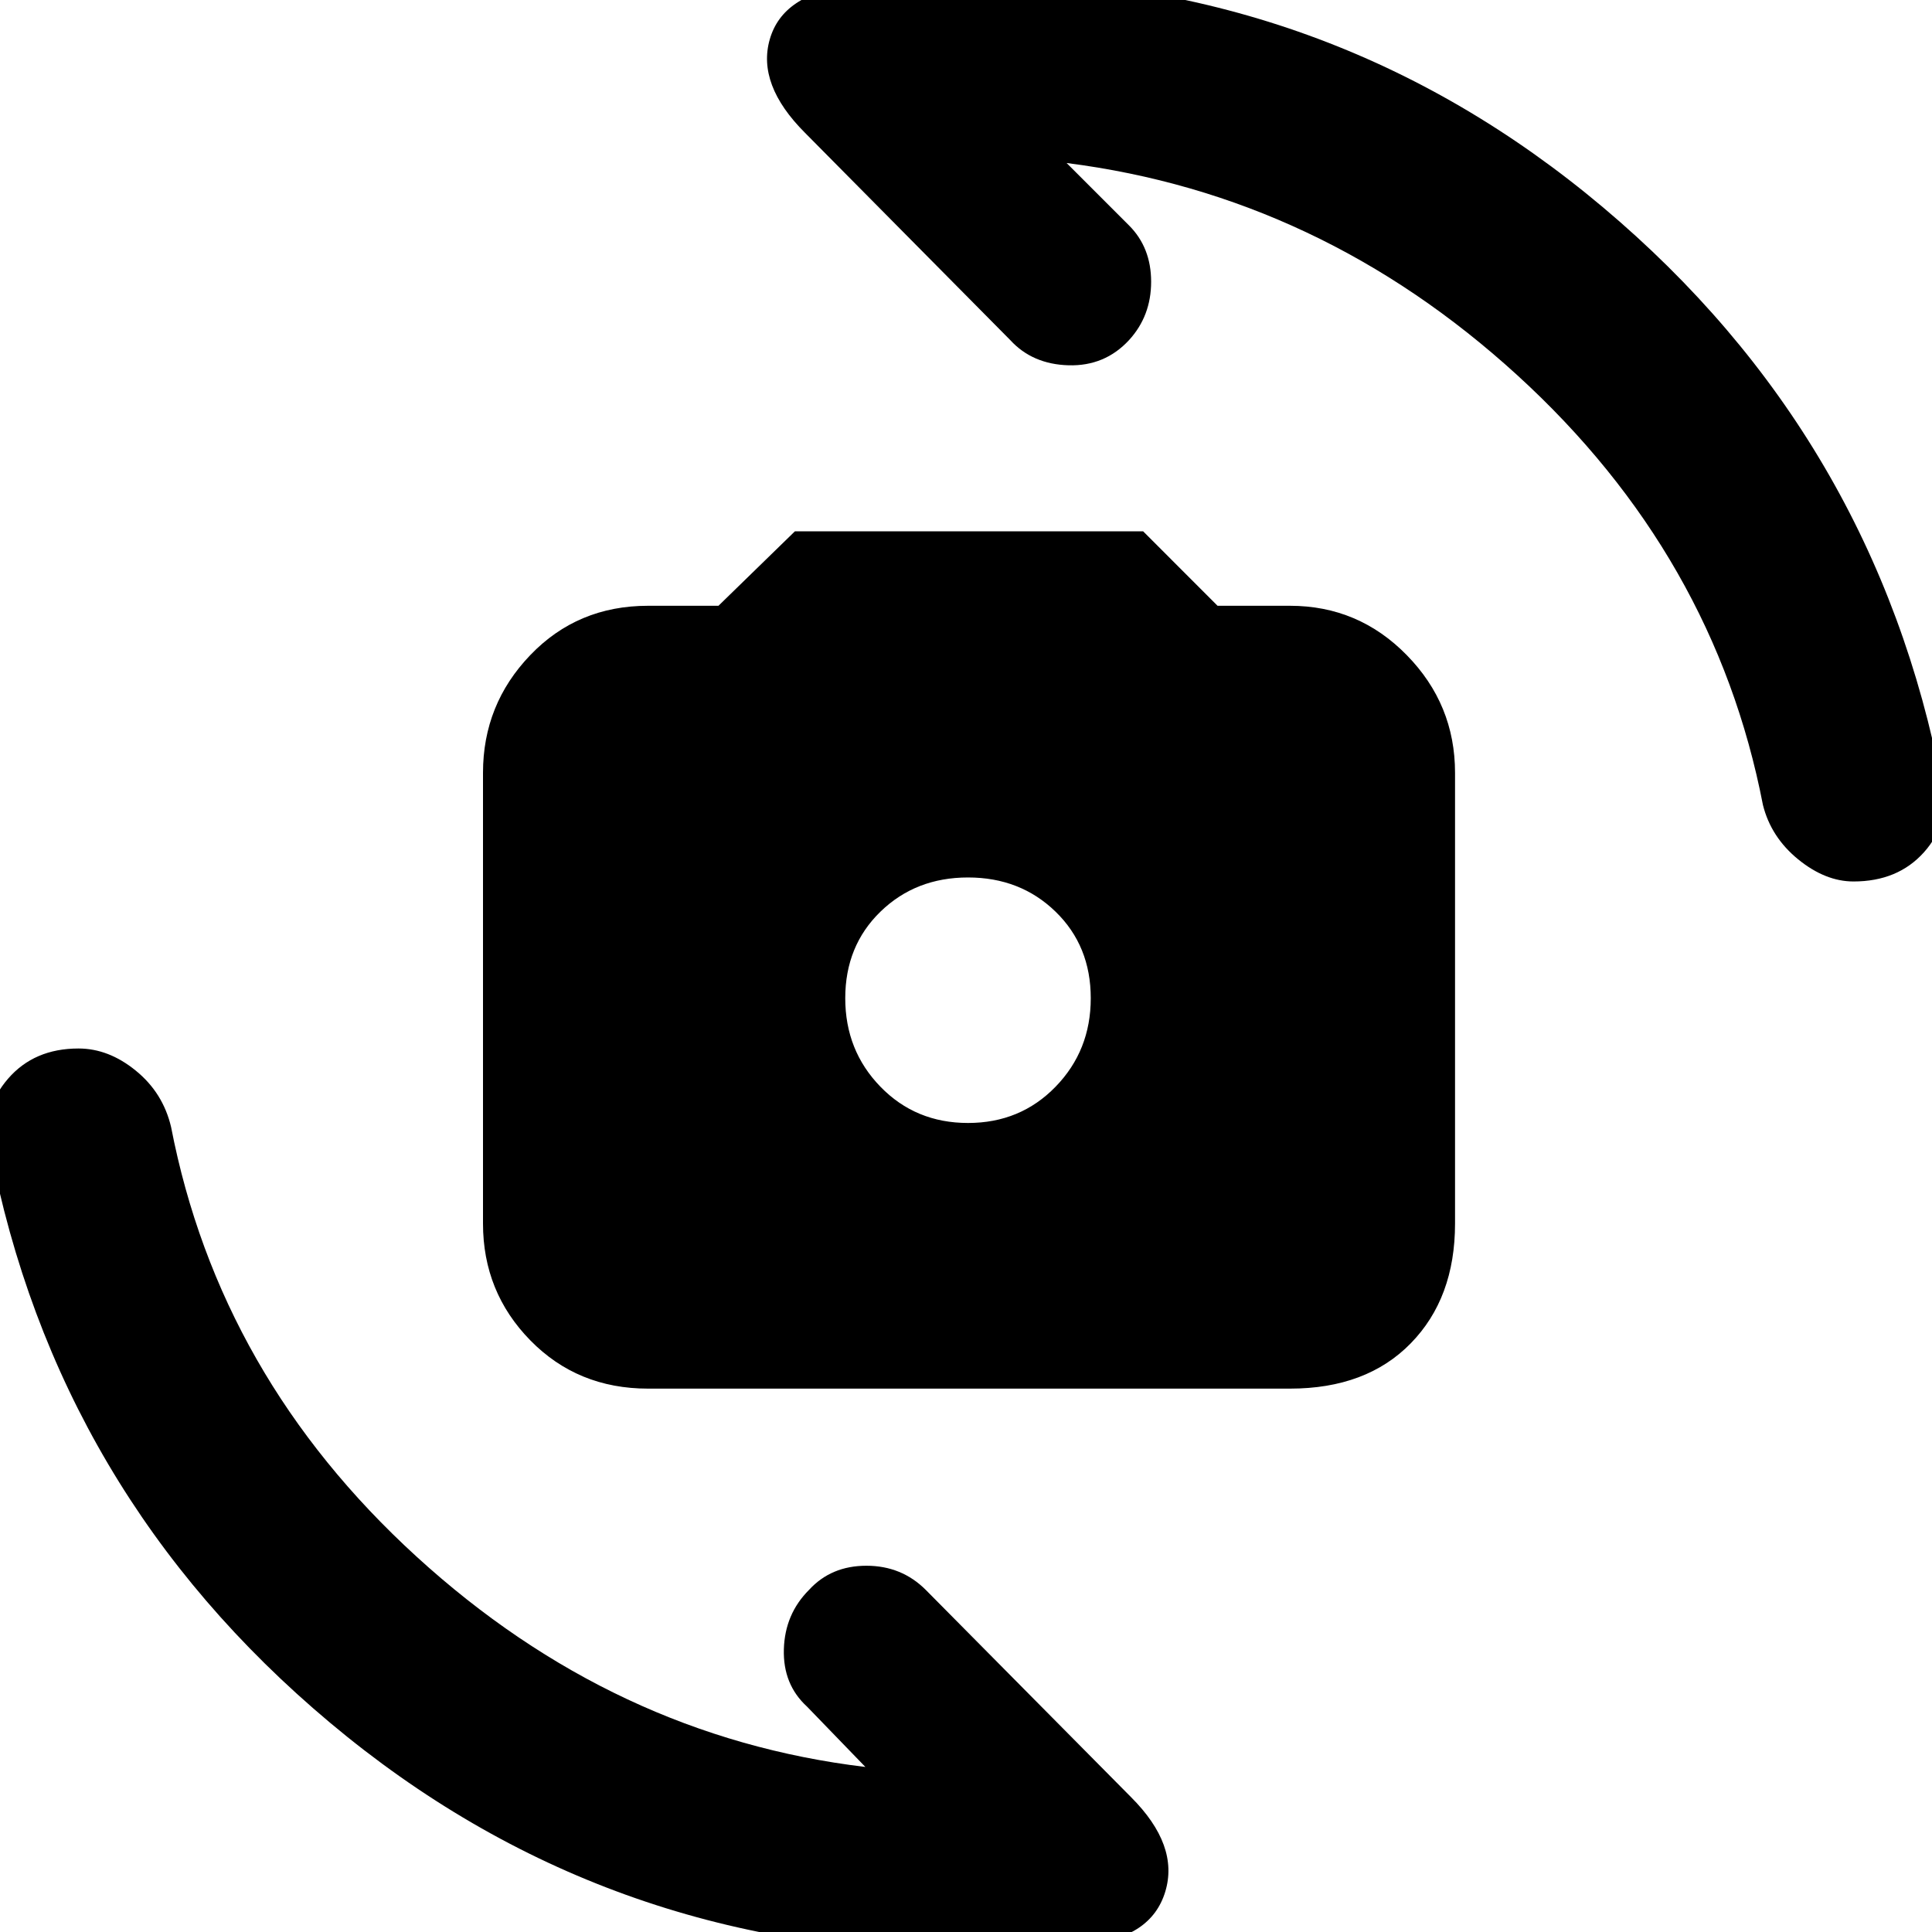 <svg xmlns="http://www.w3.org/2000/svg" height="40" width="40"><path d="M13.417 28.75Q11.958 28.75 10.979 27.75Q10 26.75 10 25.333V16Q10 14.583 10.979 13.563Q11.958 12.542 13.417 12.542H14.875L16.458 11H23.667L25.208 12.542H26.708Q28.125 12.542 29.125 13.563Q30.125 14.583 30.125 16V25.333Q30.125 26.875 29.208 27.812Q28.292 28.75 26.708 28.75ZM20.042 23.25Q21.125 23.25 21.854 22.5Q22.583 21.75 22.583 20.667Q22.583 19.583 21.854 18.875Q21.125 18.167 20.042 18.167Q18.958 18.167 18.229 18.875Q17.5 19.583 17.5 20.667Q17.5 21.75 18.229 22.5Q18.958 23.25 20.042 23.25ZM38.375 18.25Q37.792 18.25 37.229 17.792Q36.667 17.333 36.5 16.667Q35.5 11.5 31.417 7.771Q27.333 4.042 22.083 3.375L23.375 4.667Q23.833 5.125 23.833 5.833Q23.833 6.542 23.375 7.042Q22.875 7.583 22.125 7.563Q21.375 7.542 20.917 7.042L16.667 2.75Q15.667 1.75 15.938 0.812Q16.208 -0.125 17.583 -0.292Q18.208 -0.375 18.833 -0.417Q19.458 -0.458 20.083 -0.458Q27.542 -0.458 33.188 4.292Q38.833 9.042 40.208 16.25Q40.375 17.042 39.833 17.646Q39.292 18.25 38.375 18.25ZM20 40.417Q12.5 40.417 6.833 35.667Q1.167 30.917 -0.208 23.75Q-0.375 22.958 0.167 22.333Q0.708 21.708 1.625 21.708Q2.25 21.708 2.812 22.167Q3.375 22.625 3.542 23.333Q4.542 28.5 8.625 32.229Q12.708 35.958 17.917 36.583L16.708 35.333Q16.208 34.875 16.229 34.146Q16.25 33.417 16.75 32.917Q17.208 32.417 17.938 32.417Q18.667 32.417 19.167 32.917L23.417 37.208Q24.417 38.208 24.125 39.167Q23.833 40.125 22.5 40.25Q21.833 40.375 21.188 40.396Q20.542 40.417 20 40.417Z"/></svg>